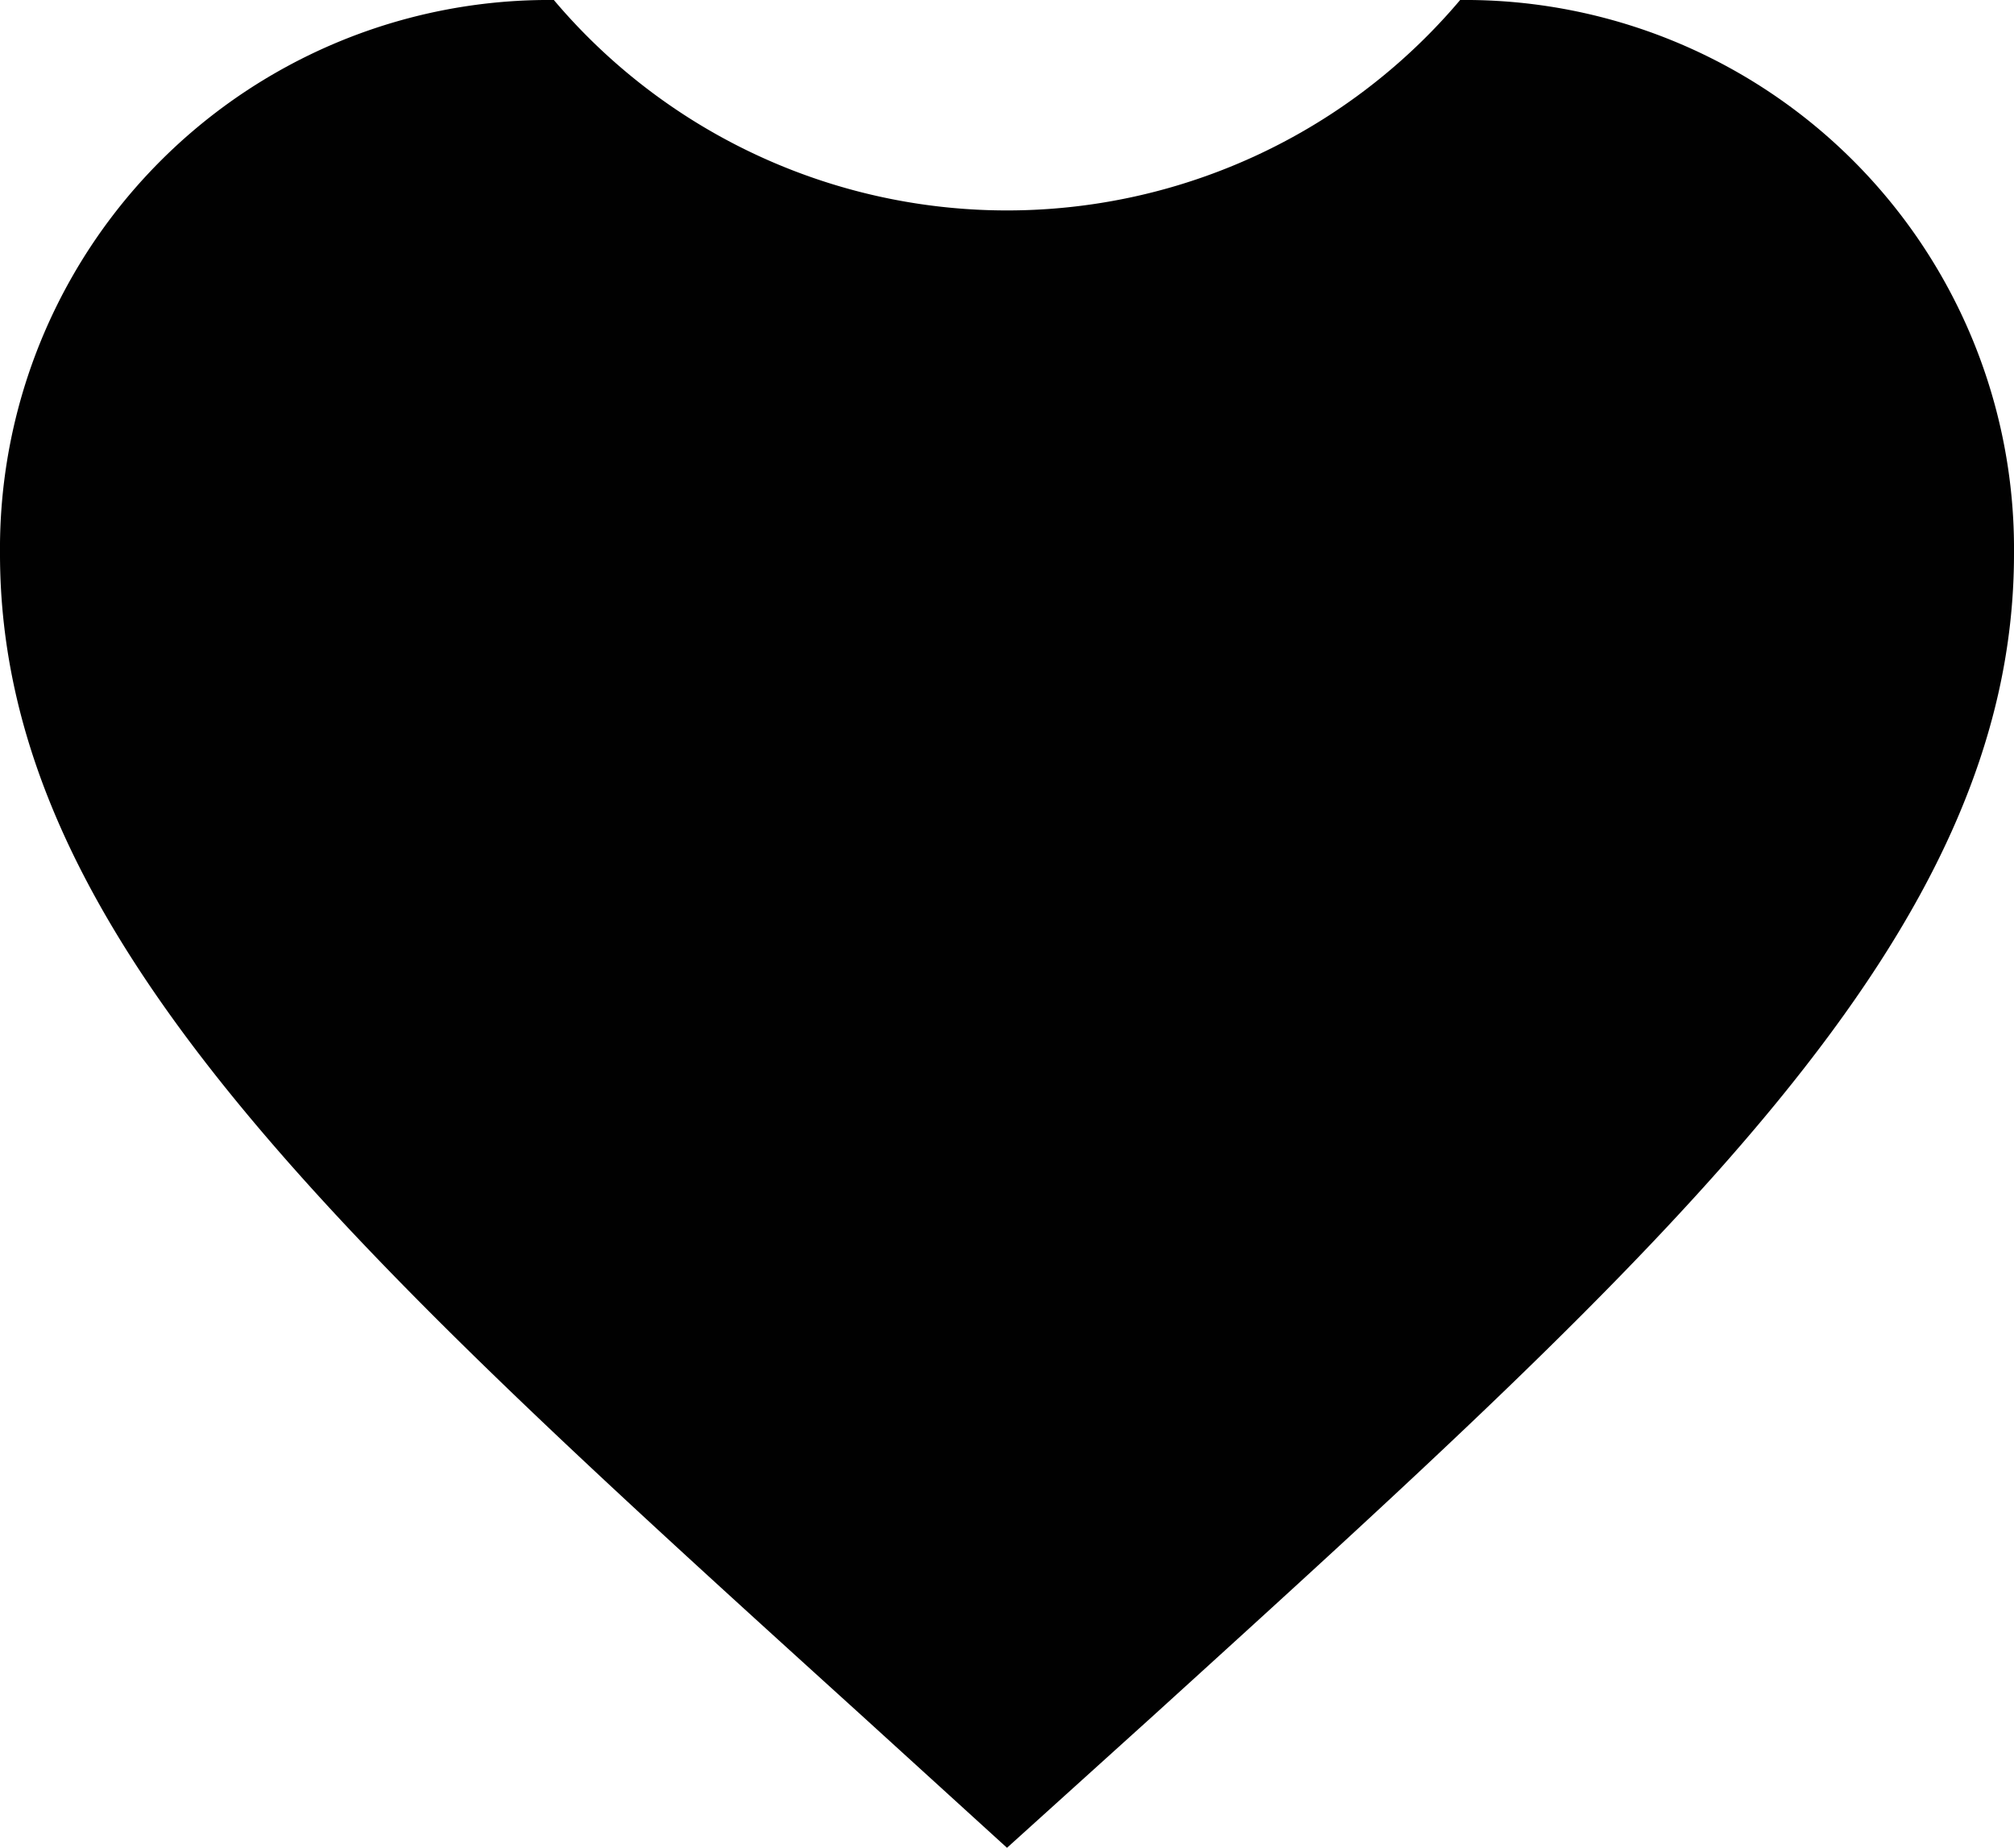 <svg id="Layer_1" data-name="Layer 1" xmlns="http://www.w3.org/2000/svg" viewBox="0 0 20 18.35"><defs><style>.cls-1{fill:#010101;}</style></defs><title>full_heart</title><path class="cls-1" d="M1010,542.7l-1.45-1.32c-5.15-4.67-8.55-7.75-8.55-11.53a5.45,5.45,0,0,1,5.5-5.5,5.89,5.89,0,0,0,9,0,5.45,5.45,0,0,1,5.5,5.5c0,3.78-3.4,6.86-8.55,11.54Z" transform="translate(-1000 -524.35)"/></svg>